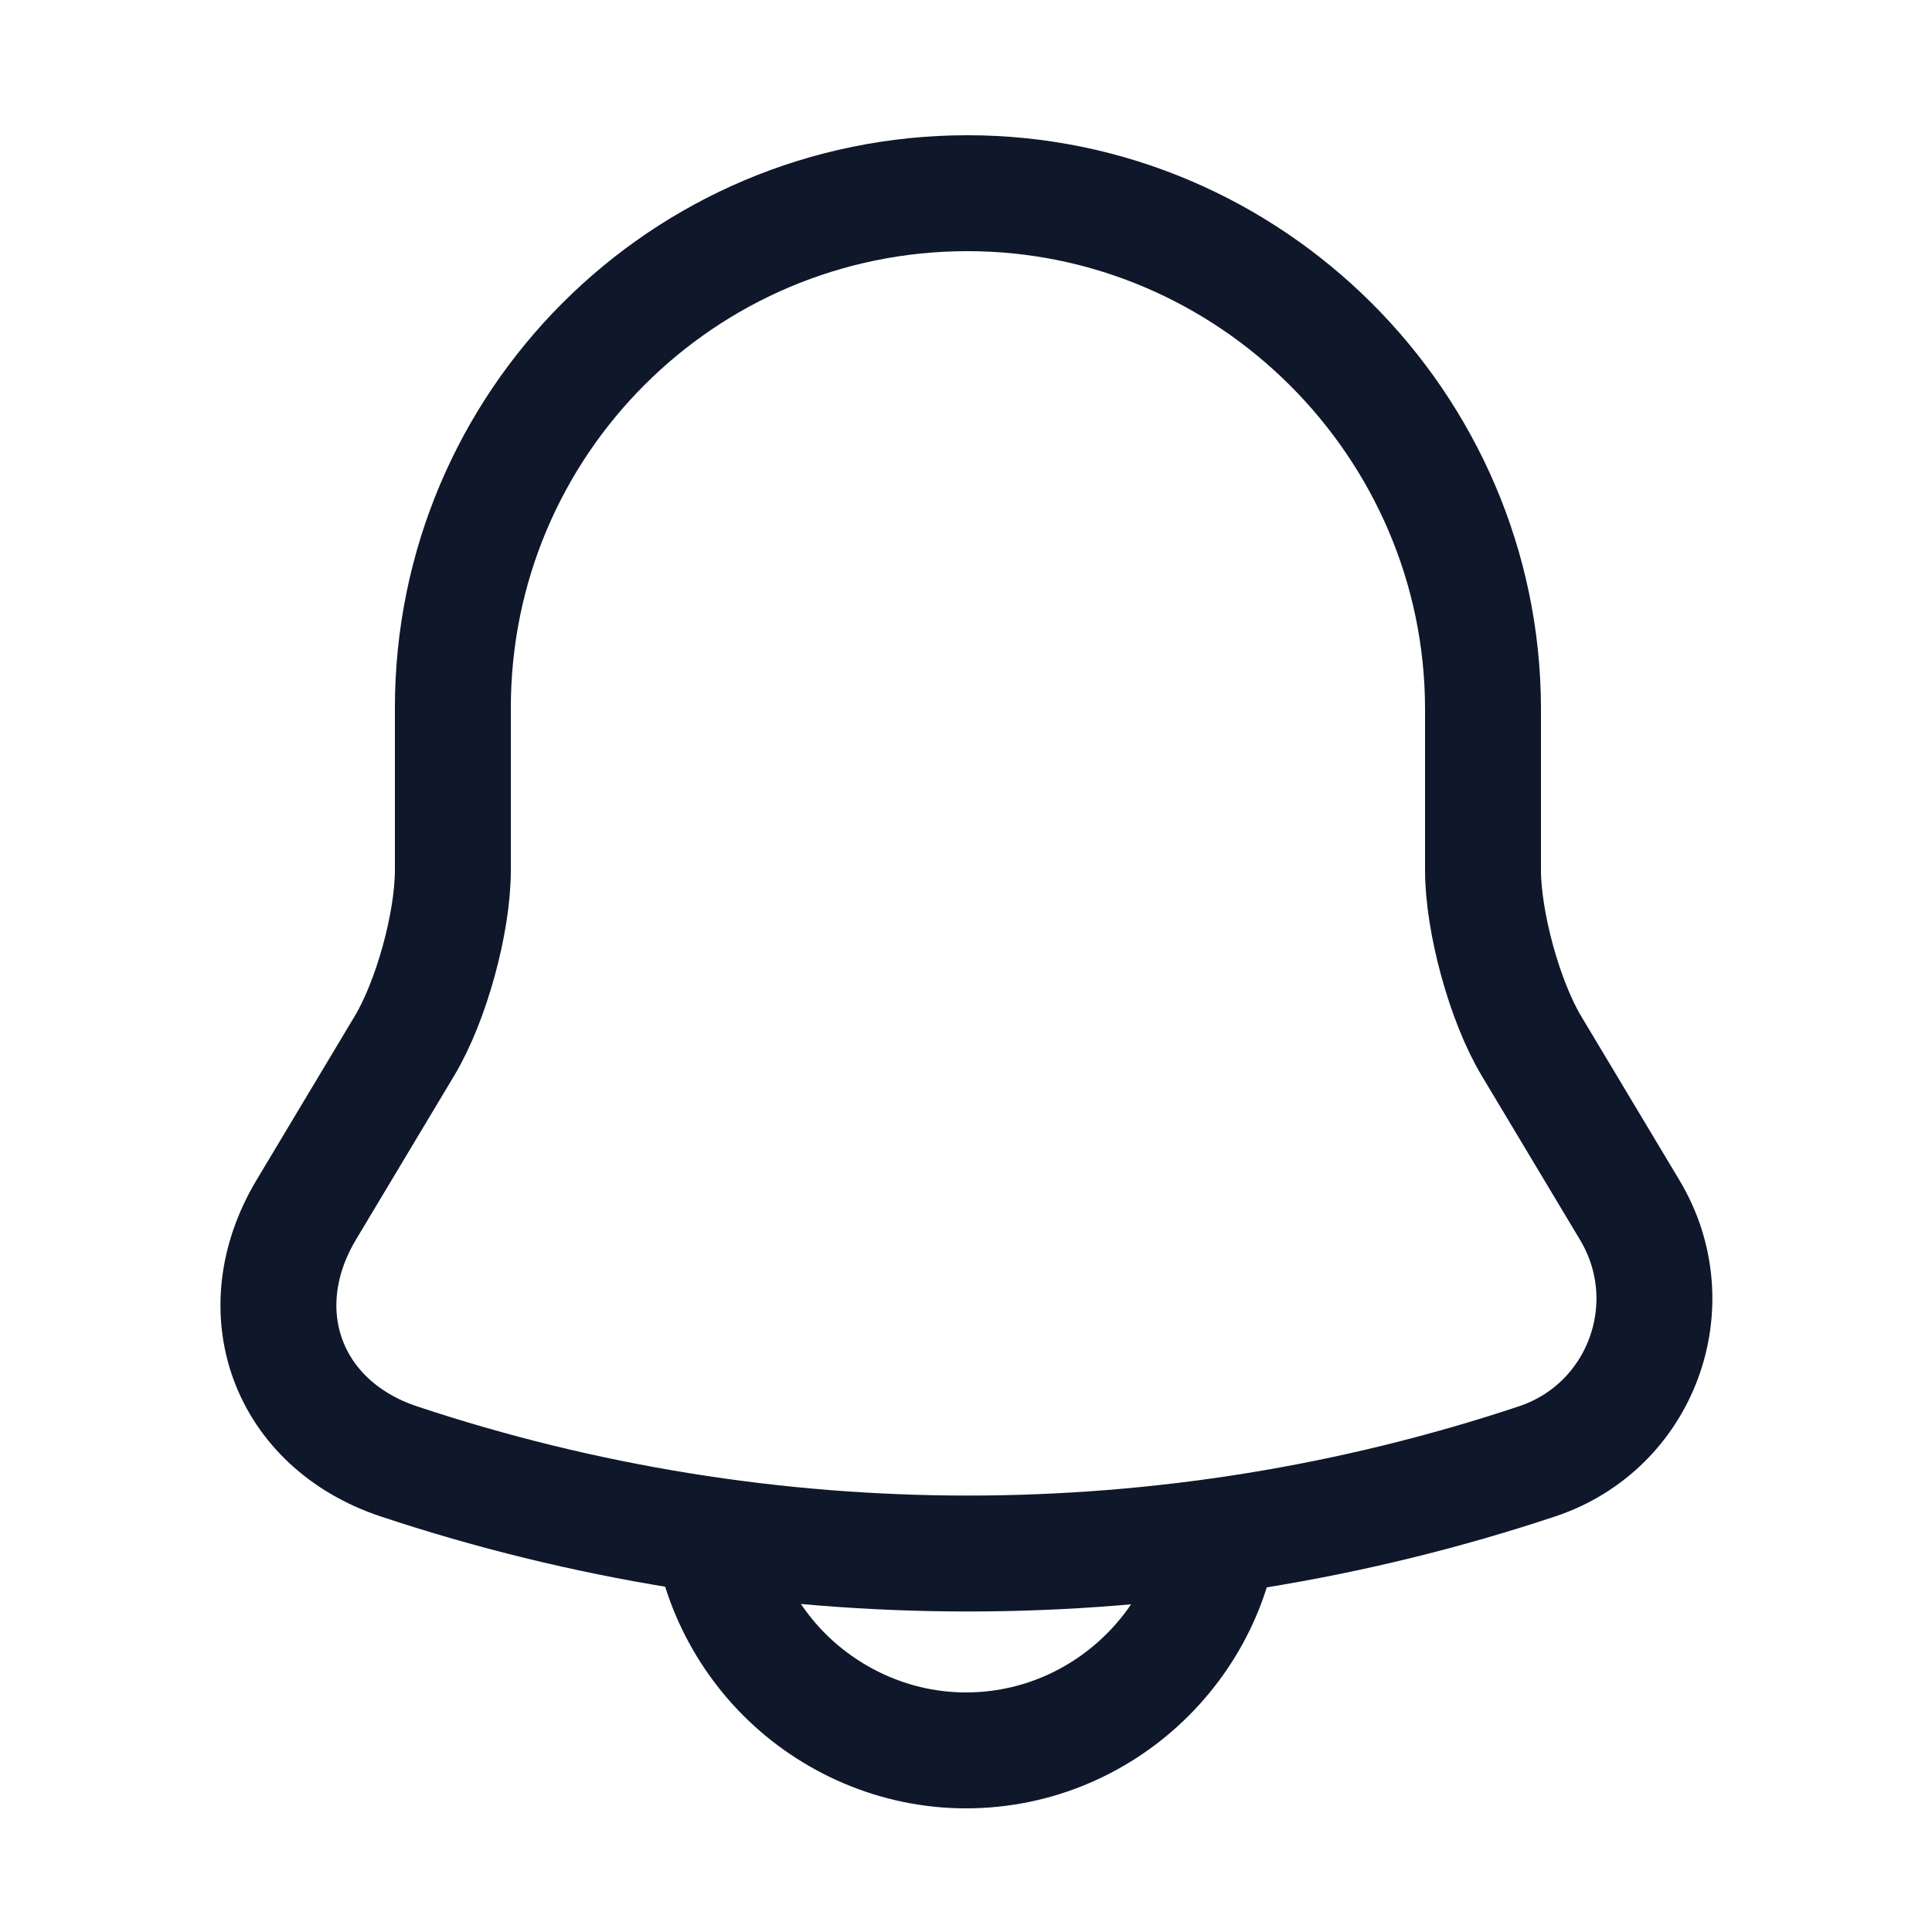 <svg width="25" height="25" viewBox="0 0 25 25" fill="none" xmlns="http://www.w3.org/2000/svg">
<path d="M12.52 2.5C8.84 2.5 5.86 5.48 5.86 9.16V11.26C5.86 11.94 5.58 12.96 5.23 13.54L3.96 15.66C3.18 16.97 3.72 18.43 5.16 18.91C9.94 20.5 15.11 20.5 19.89 18.91C21.24 18.46 21.82 16.88 21.09 15.66L19.82 13.54C19.47 12.96 19.19 11.93 19.19 11.26V9.16C19.18 5.5 16.18 2.5 12.52 2.5Z" stroke="#0F172A" stroke-width="1.5" stroke-miterlimit="10" stroke-linecap="round"/>
<path d="M15.83 19.32C15.83 21.15 14.33 22.65 12.5 22.65C11.59 22.65 10.75 22.27 10.15 21.67C9.55 21.07 9.17 20.23 9.17 19.32" stroke="#0F172A" stroke-width="1.5" stroke-miterlimit="10"/>
</svg>
